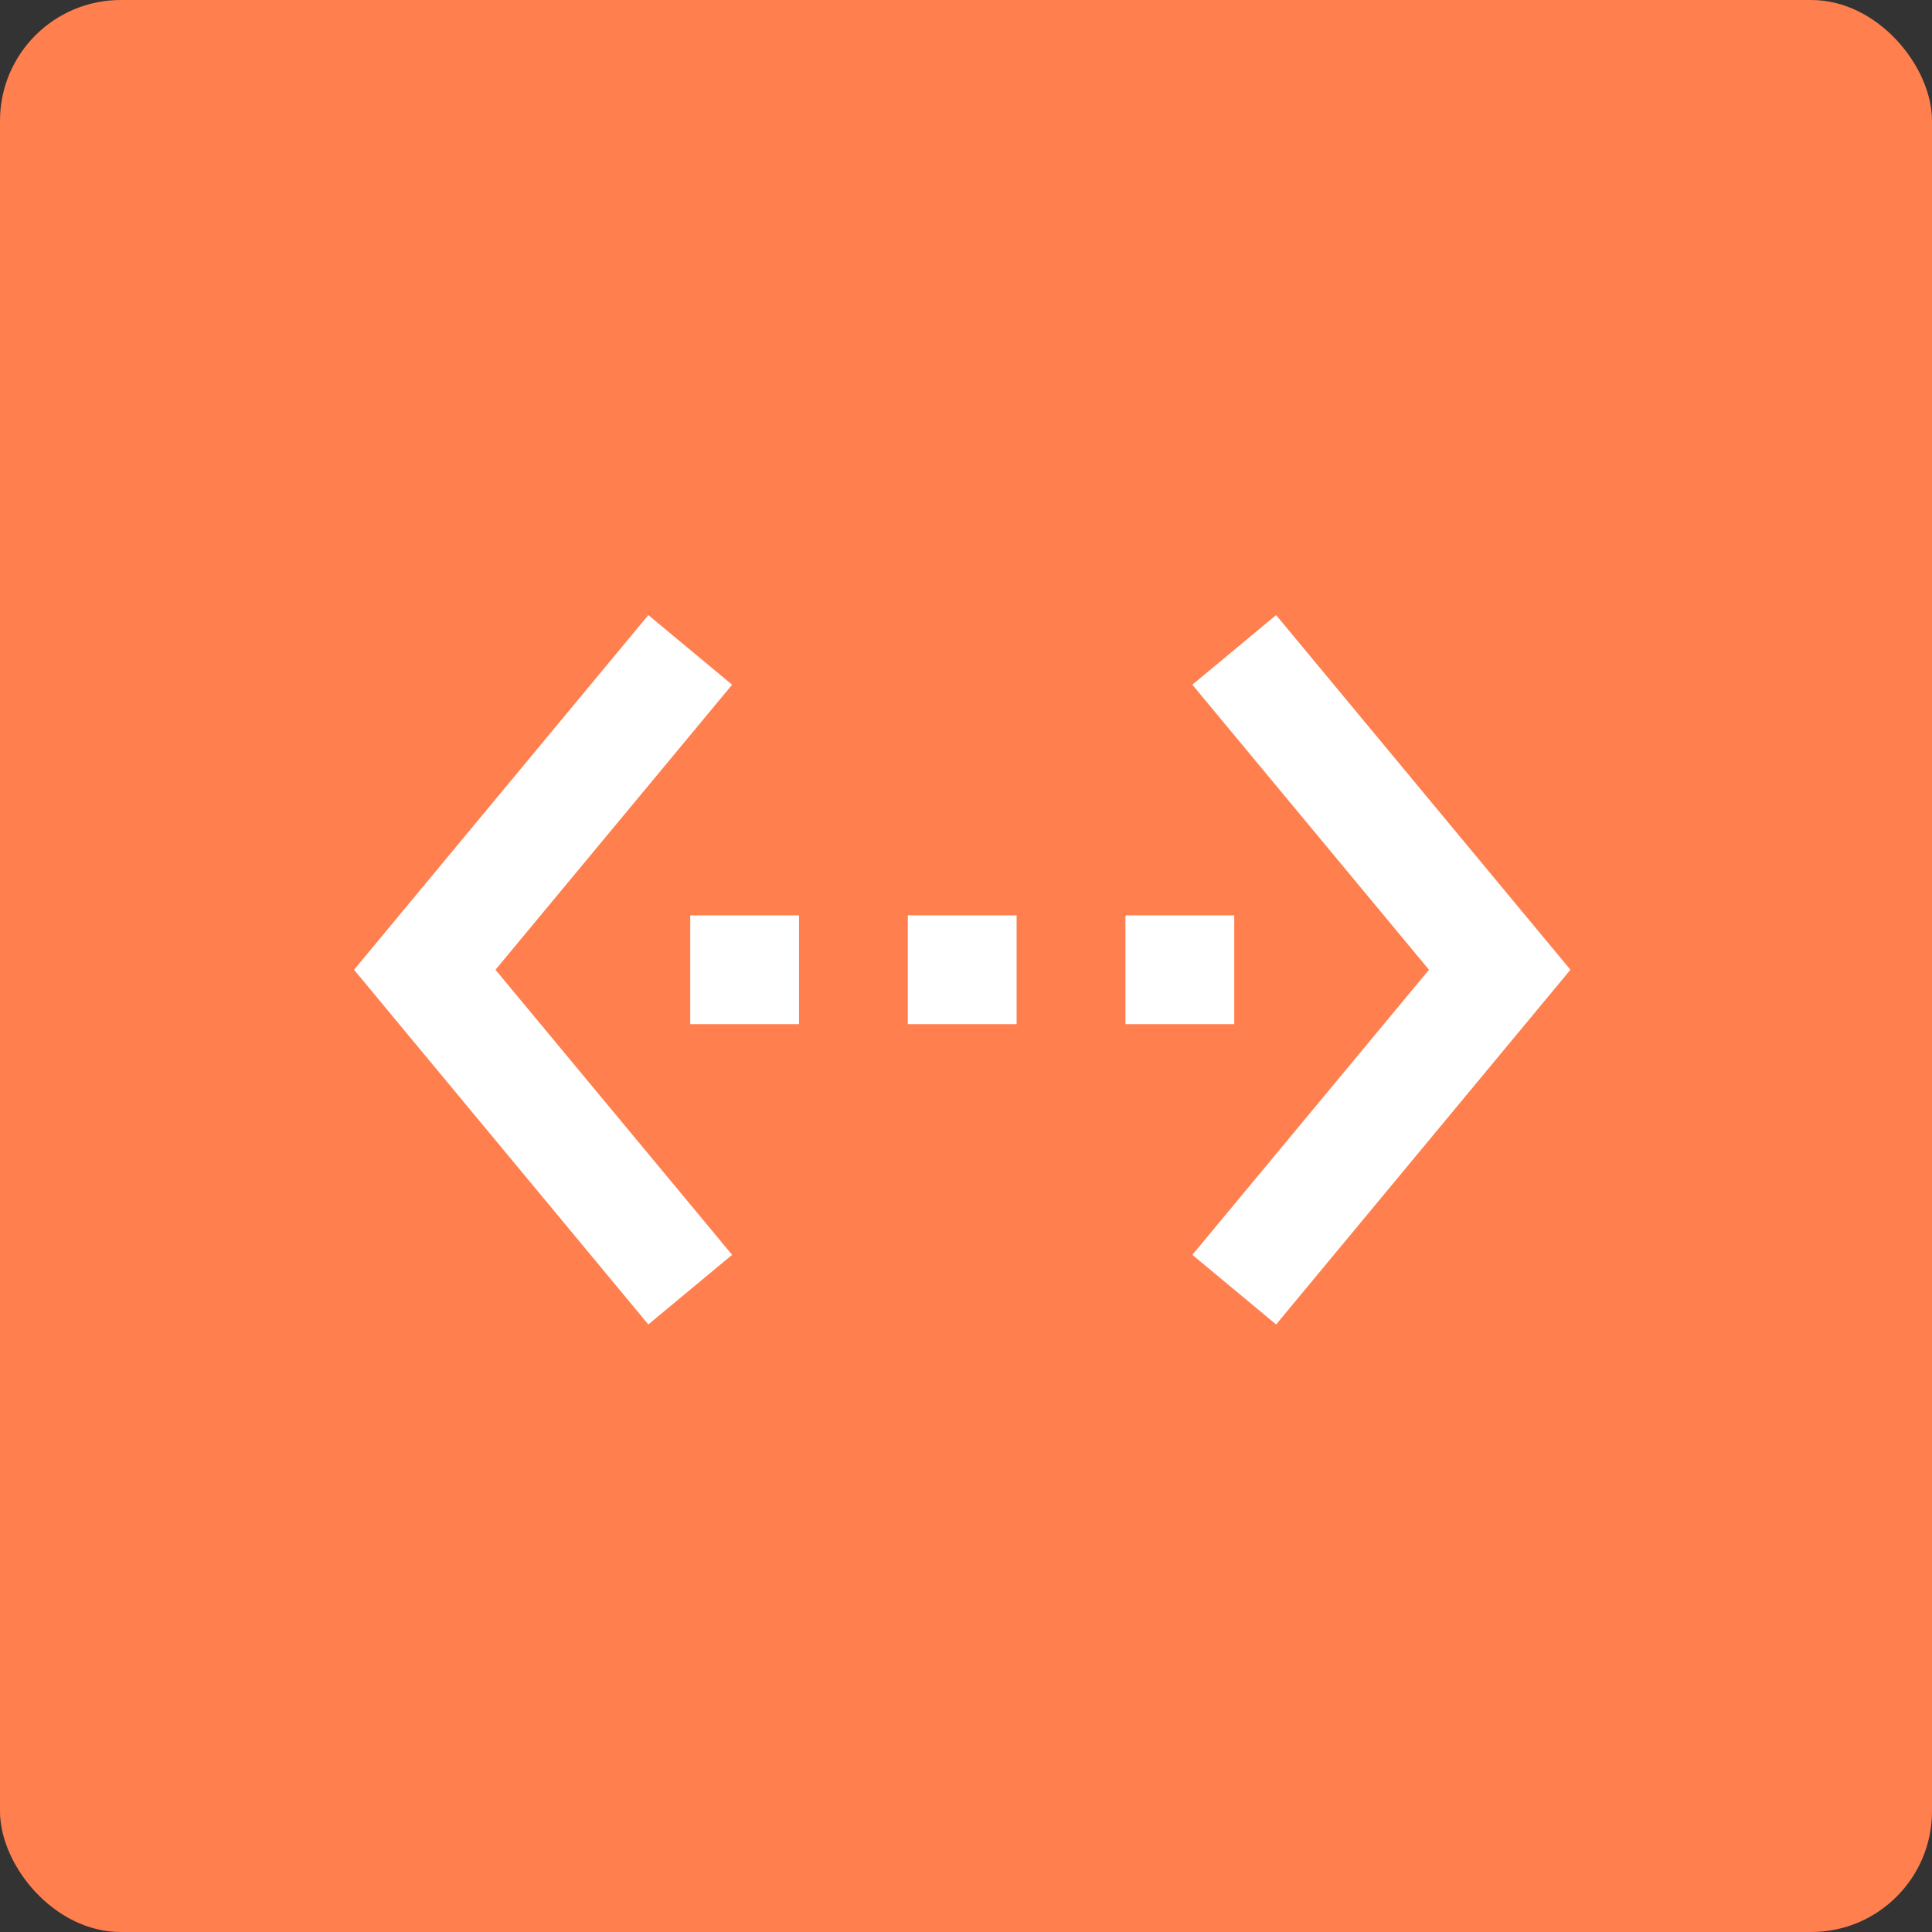 <svg width="256" height="256" viewBox="0 0 256 256" fill="none" xmlns="http://www.w3.org/2000/svg">
<rect x="0" y="0" width="256" height="256" fill="#333333" stroke="none"/>
<g clip-path="url(#clip0_1_67)">
<rect width="256" height="256" rx="16" fill="#ff7f4e"/>
<g clip-path="url(#clip1_1_67)">
<path d="M97.009 90.728L85.908 81.502L46.911 128.5L85.908 175.498L97.009 166.272L65.653 128.5L97.009 90.728ZM91.458 135.708H105.875V121.292H91.458V135.708ZM163.542 121.292H149.125V135.708H163.542V121.292ZM120.292 135.708H134.708V121.292H120.292V135.708ZM169.092 81.502L157.991 90.728L189.348 128.5L157.991 166.272L169.092 175.498L208.089 128.5L169.092 81.502Z" fill="white"/>
</g>
</g>
<defs>
<clipPath id="clip0_1_67">
<rect width="256" height="256" fill="white"/>
</clipPath>
<clipPath id="clip1_1_67">
<rect width="173" height="173" fill="white" transform="translate(41 42)"/>
</clipPath>
</defs>
</svg>

